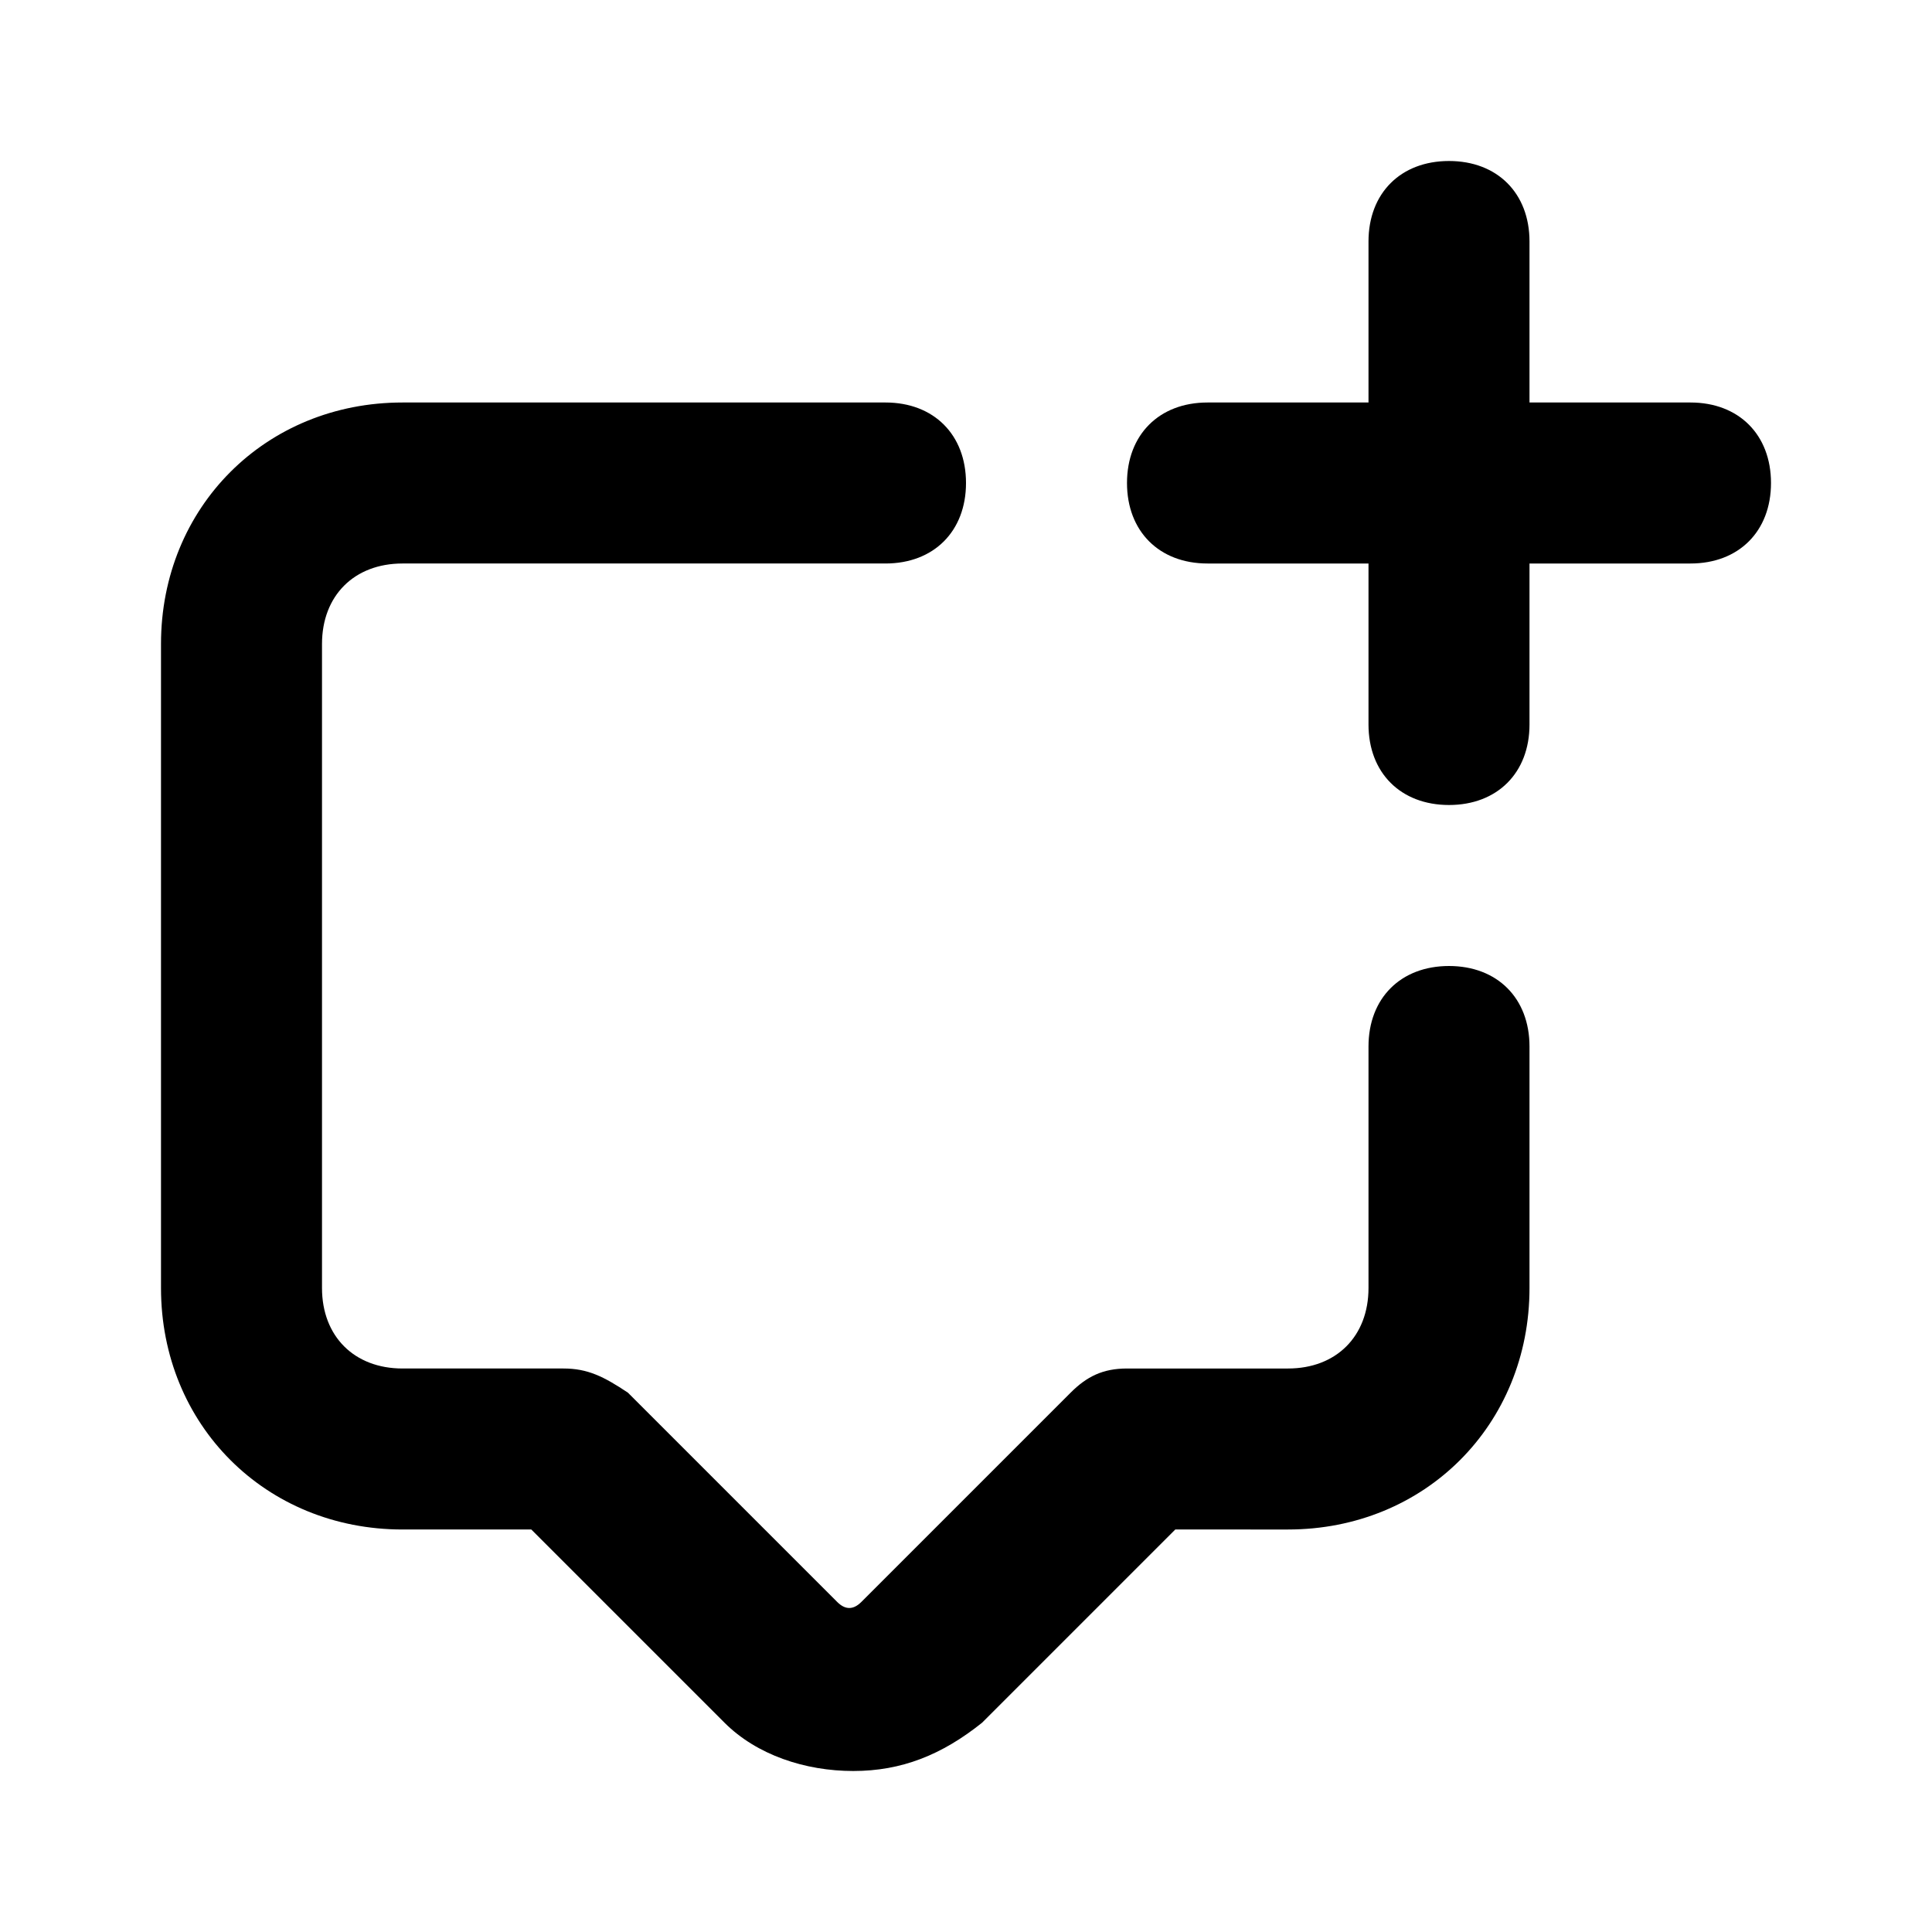 <?xml version="1.0" encoding="utf-8"?>
<!-- Generator: Adobe Illustrator 20.0.0, SVG Export Plug-In . SVG Version: 6.00 Build 0)  -->
<!DOCTYPE svg PUBLIC "-//W3C//DTD SVG 1.1//EN" "http://www.w3.org/Graphics/SVG/1.1/DTD/svg11.dtd">
<svg version="1.1" id="Layer_1" xmlns="http://www.w3.org/2000/svg" xmlns:xlink="http://www.w3.org/1999/xlink" x="0px" y="0px"
	 viewBox="0 0 24 24" style="enable-background:new 0 0 24 24;" xml:space="preserve">
<style type="text/css">
	.st0{fill:#A5B2BD;}
	.st1{fill:#3197D6;}
	.st2{fill:none;stroke:#727F8E;stroke-width:2;stroke-linecap:round;stroke-linejoin:round;stroke-miterlimit:10;}
	.st3{fill:#000102;}
	.st4{fill:#727F8E;}
	.st5{fill:none;stroke:#727F8E;stroke-width:2;stroke-linejoin:round;stroke-miterlimit:10;}
</style>
<g>
	<path d="M21,5h-2V3c0-0.6-0.4-1-1-1s-1,0.4-1,1v2h-2c-0.6,0-1,0.4-1,1s0.4,1,1,1h2v2c0,0.6,0.4,1,1,1s1-0.4,1-1V7h2
		c0.6,0,1-0.4,1-1S21.6,5,21,5z"/>
	<path d="M18,12c-0.6,0-1,0.4-1,1v3c0,0.6-0.4,1-1,1h-2c-0.3,0-0.5,0.1-0.7,0.3l-2.6,2.6c-0.1,0.1-0.2,0.1-0.3,0l-2.6-2.6
		C7.5,17.1,7.3,17,7,17l-2,0c-0.6,0-1-0.4-1-1l0-8c0-0.6,0.4-1,1-1h6c0.6,0,1-0.4,1-1s-0.4-1-1-1H5C3.3,5,2,6.3,2,8l0,8
		c0,1.7,1.3,3,3,3l1.6,0l2.4,2.4c0.4,0.4,1,0.6,1.6,0.6s1.1-0.2,1.6-0.6l2.4-2.4H16c1.7,0,3-1.3,3-3v-3C19,12.4,18.6,12,18,12z"/>
</g>
</svg>

